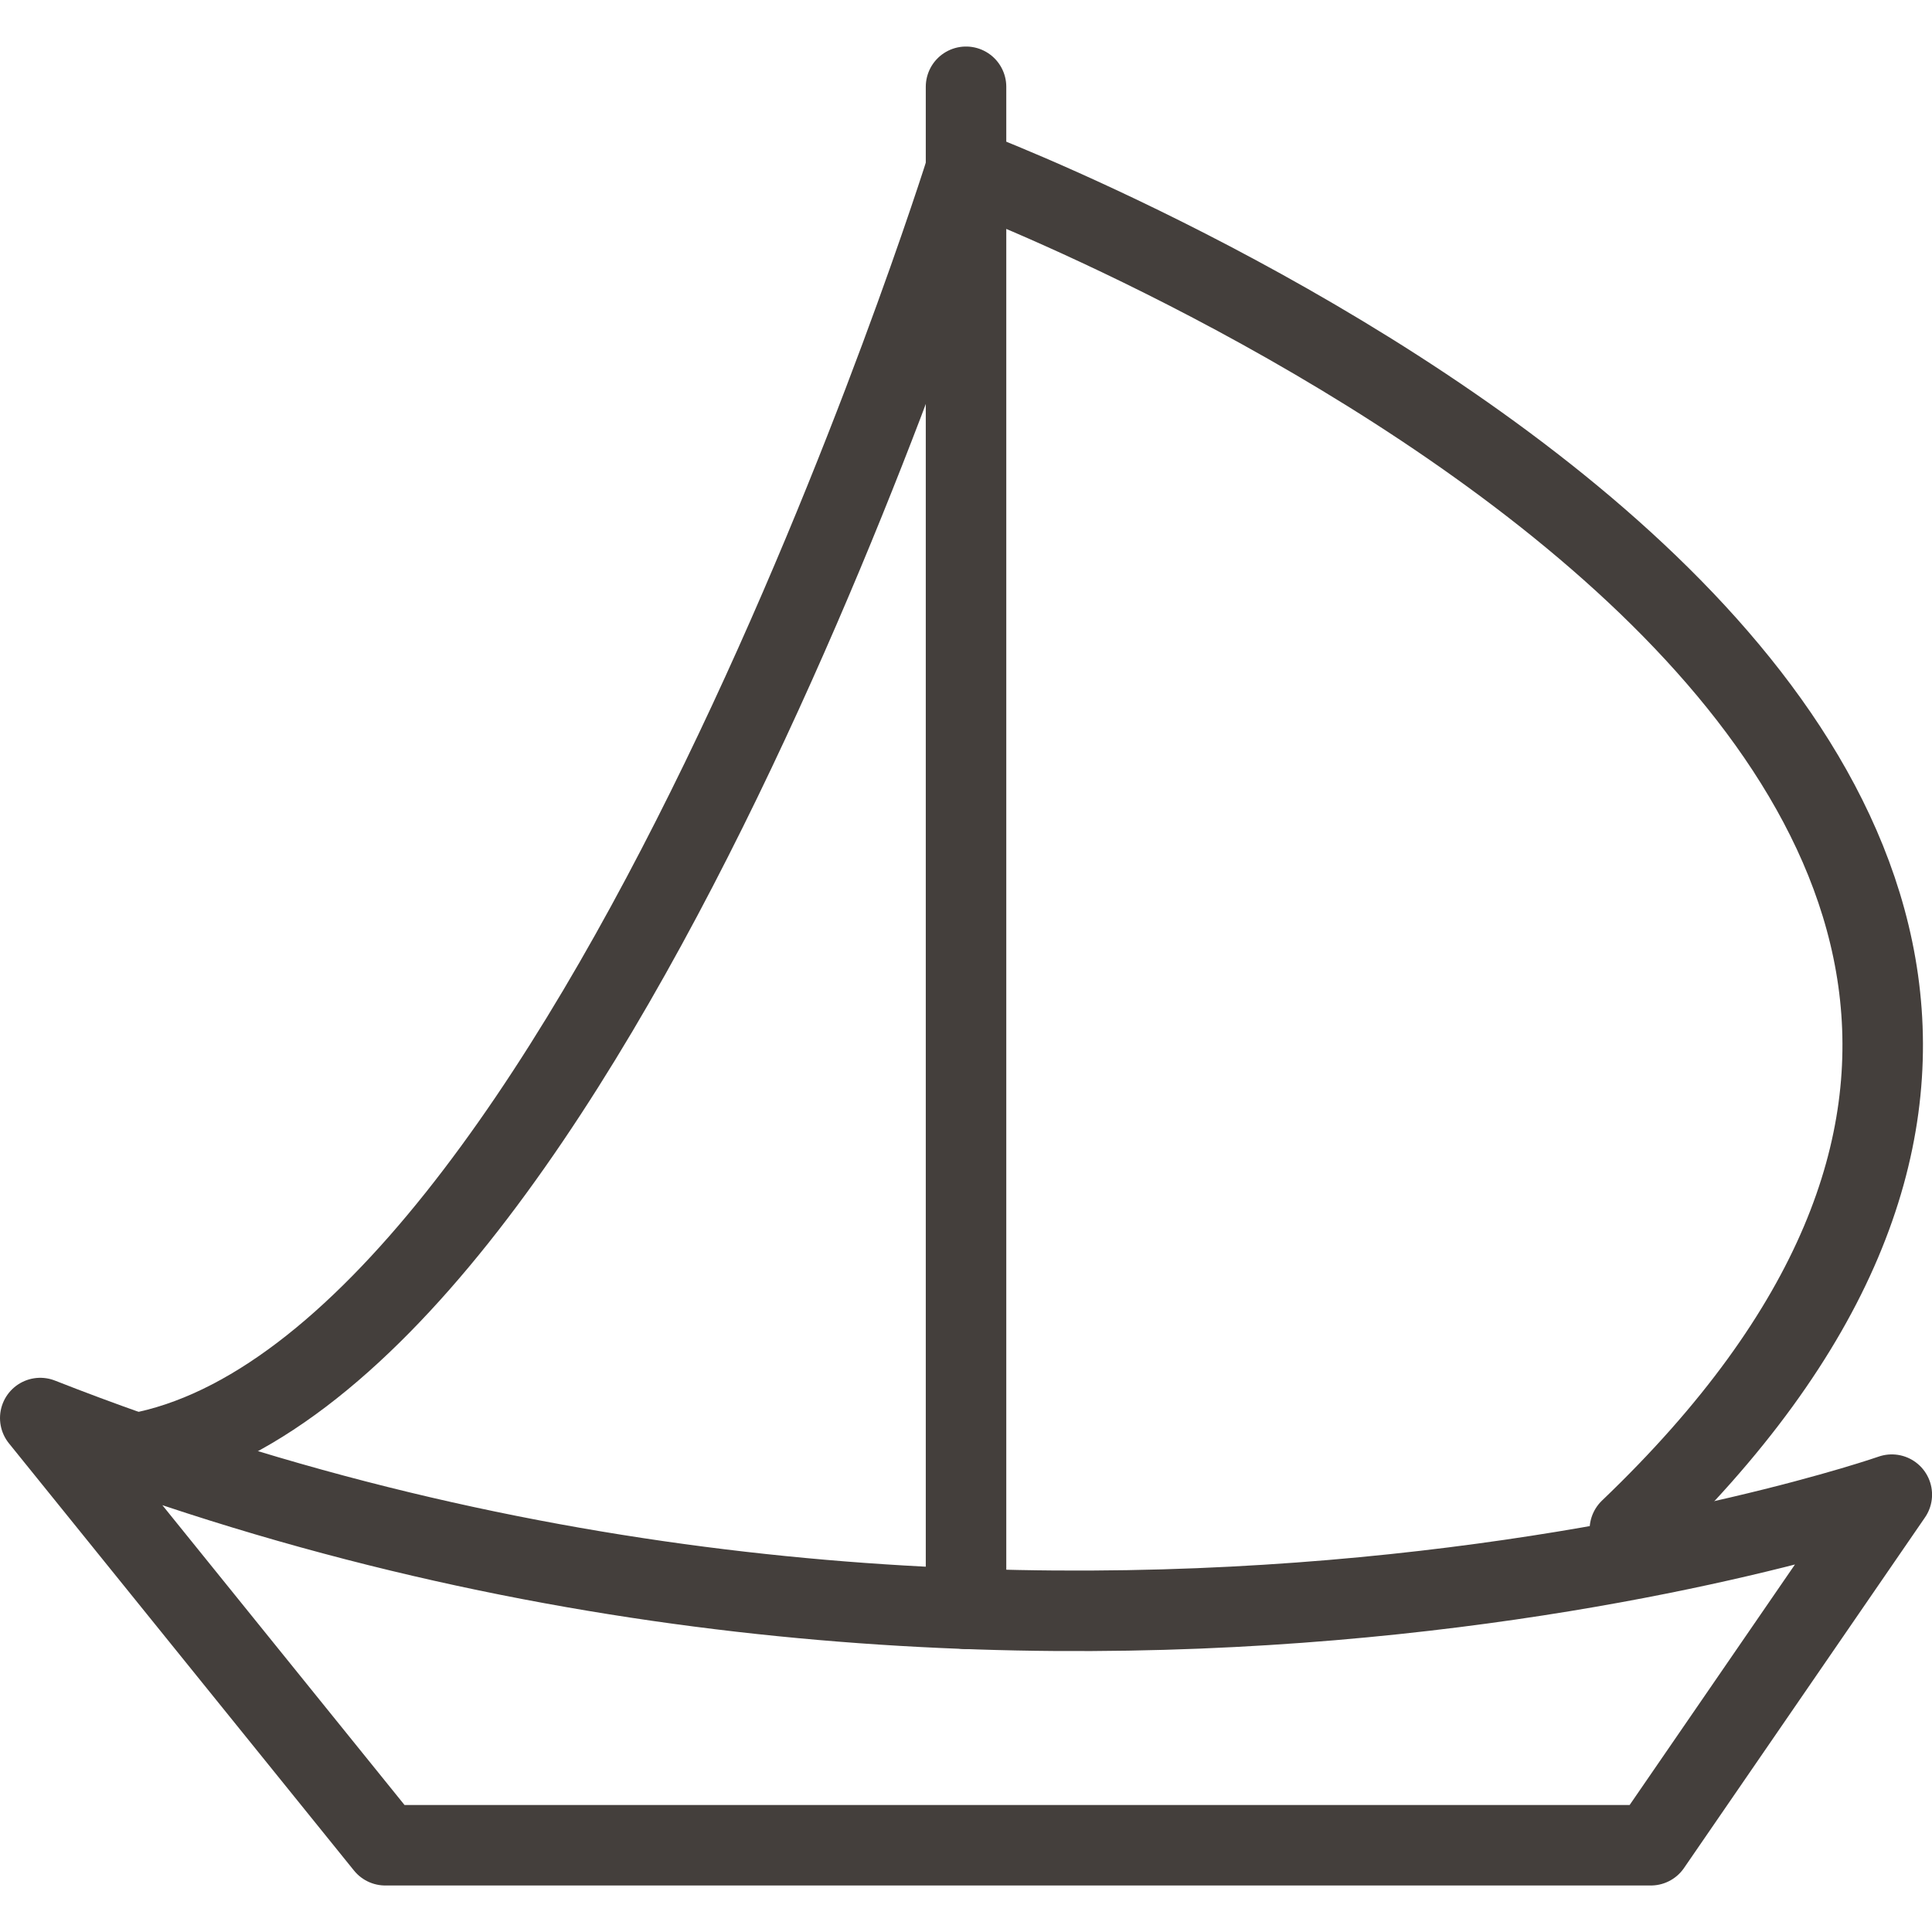 <?xml version="1.0" encoding="UTF-8"?>
<svg width="512pt" height="512pt" version="1.1" viewBox="0 0 512 512" xmlns="http://www.w3.org/2000/svg">
 <g fill="none" stroke="#443f3c" stroke-linecap="round" stroke-linejoin="round" stroke-miterlimit="10" stroke-width="2">
  <path transform="scale(10.667)" d="m1 35.23 8.572 10.613h31.441l5.987-8.71s-21.776 7.621-46-1.903z"/>
  <path transform="scale(10.667)" d="m24 2.156v37.813"/>
  <path transform="scale(10.667)" d="m3.38 36.109c11.26-2.05 20.62-31.91 20.62-31.91s37.224 13.989 16.492 33.803"/>
 </g>
</svg>
